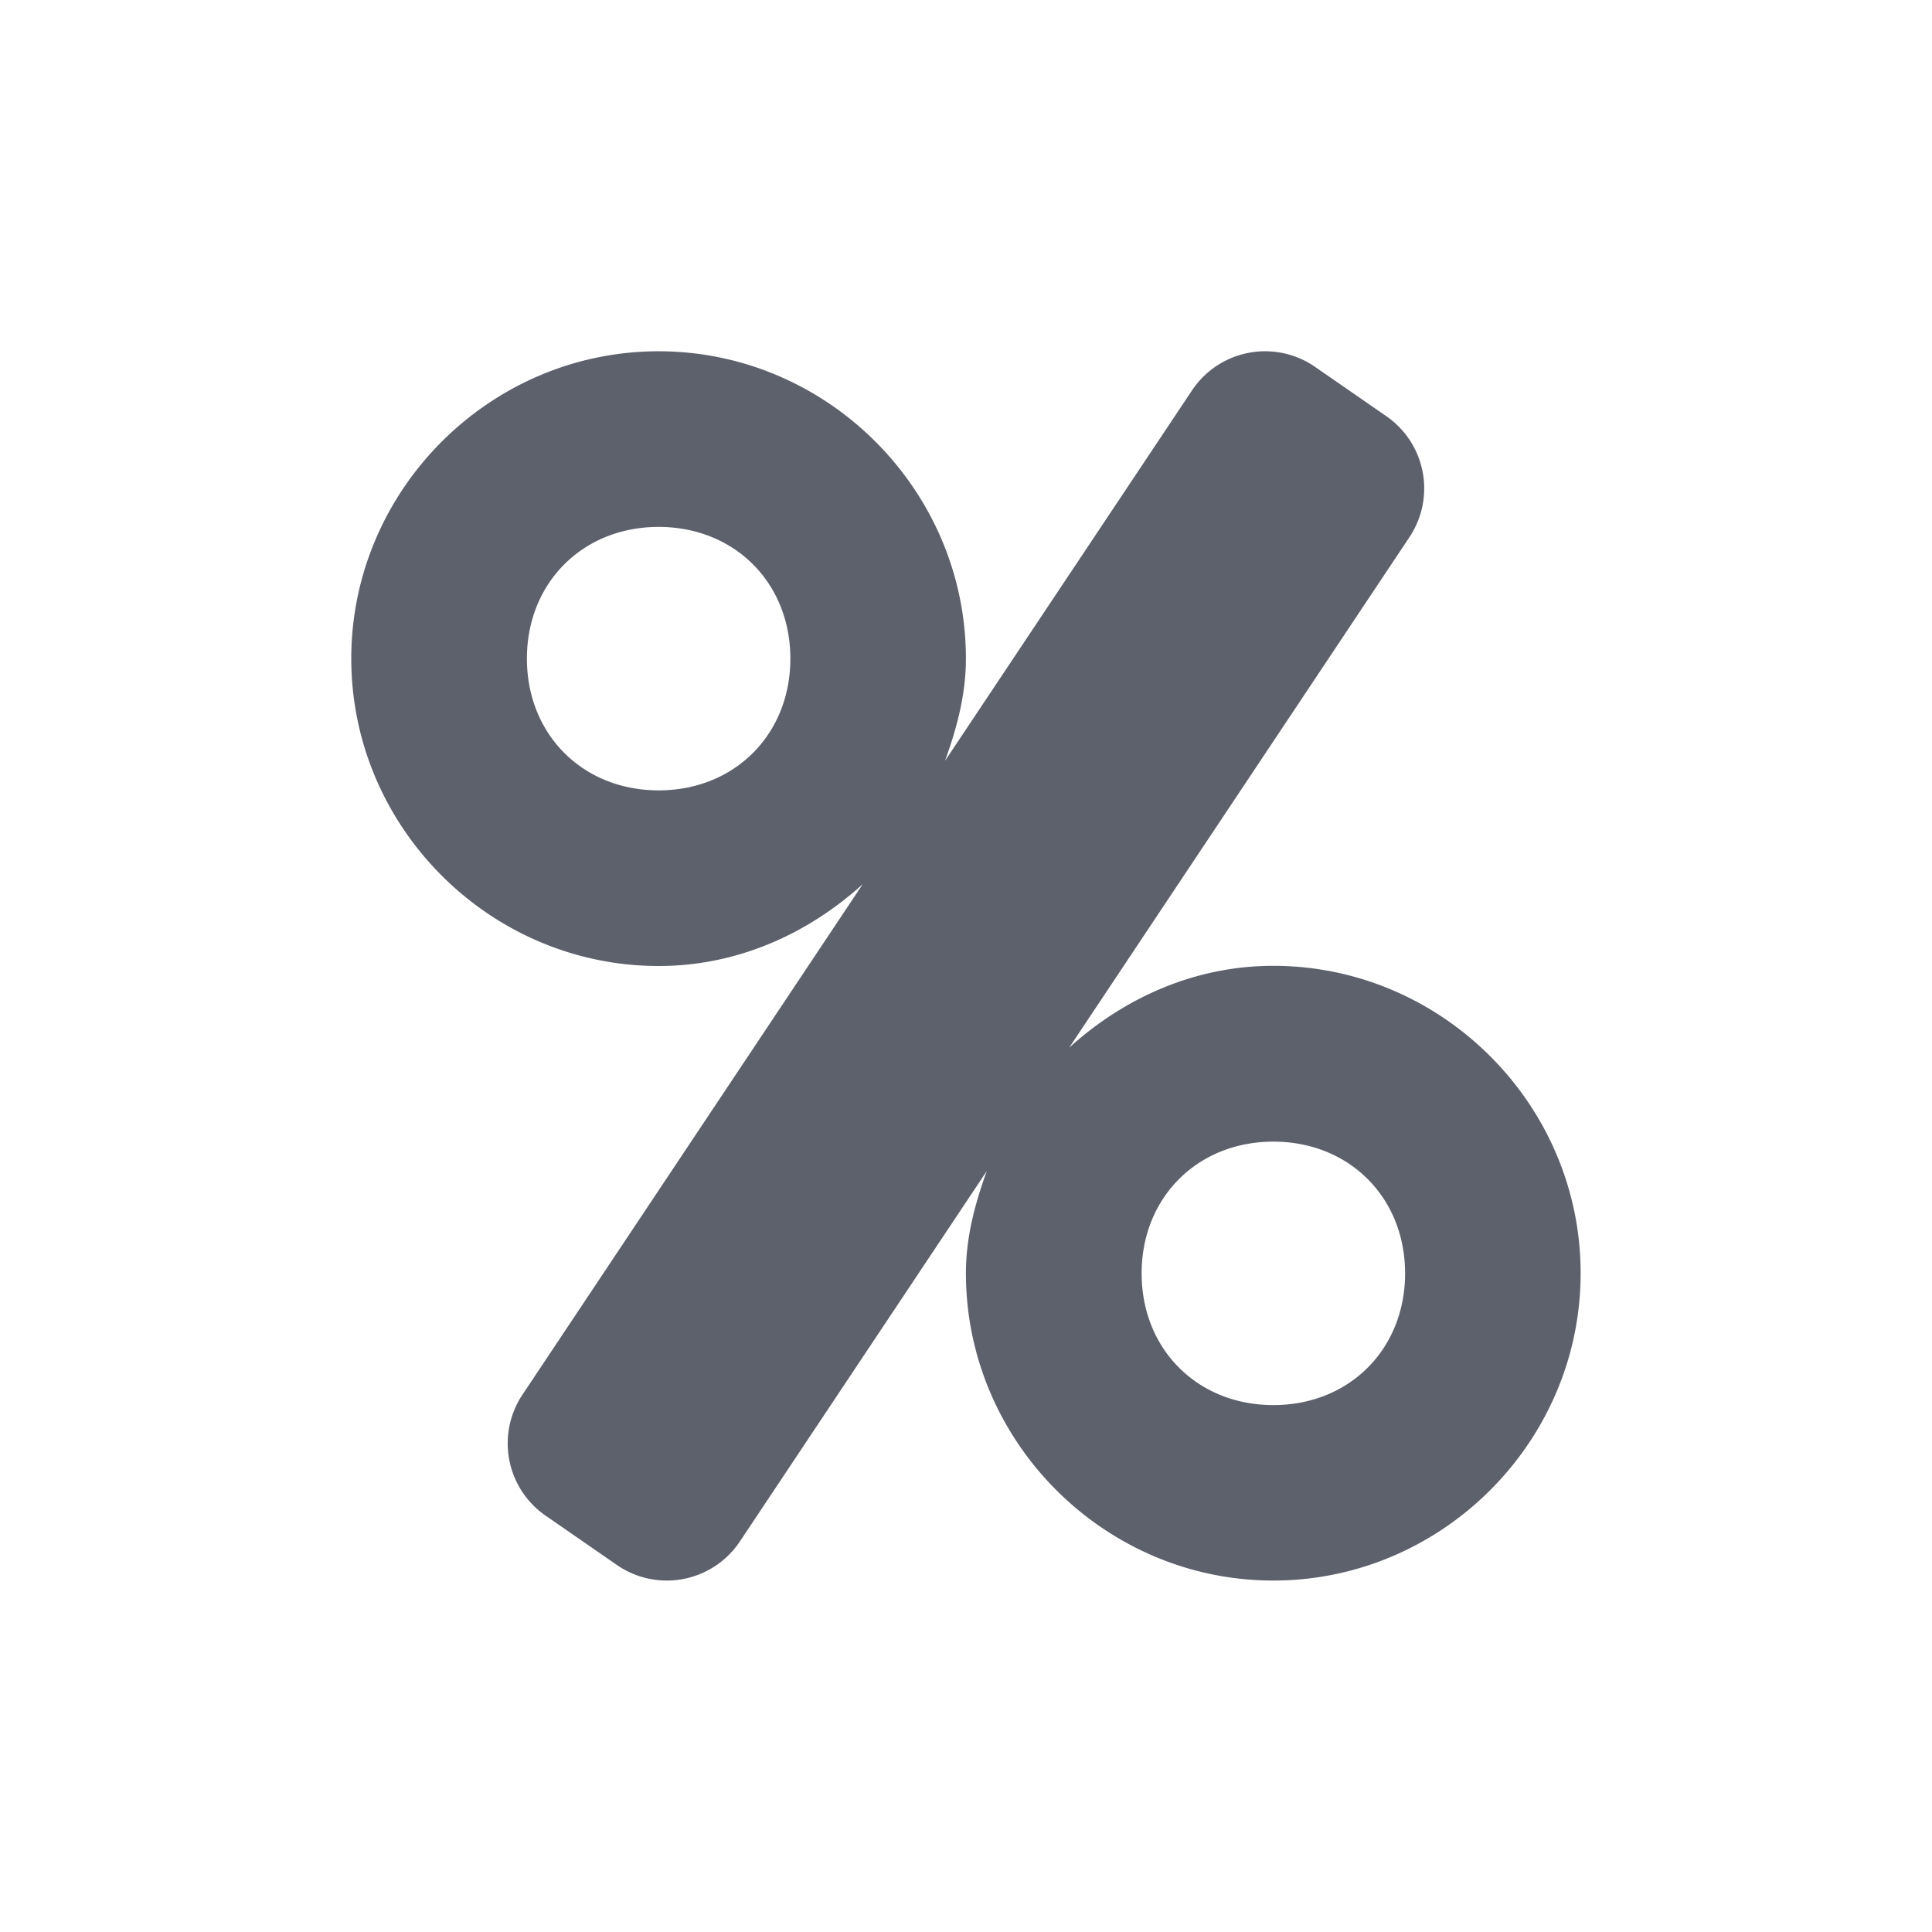 <svg height="22" viewBox="0 0 22 22" width="22" xmlns="http://www.w3.org/2000/svg"><path d="m4.5 1c-1.921 0-3.5 1.579-3.5 3.5 0 1.921 1.579 3.5 3.5 3.5.898 0 1.702-.368 2.324-.932l-3.875 5.814a1 1 0 0 0  .264 1.377l.812.562a1 1 0 0 0 1.4-.268l2.812-4.219c-.133.368-.238.752-.238 1.164 0 1.921 1.579 3.5 3.5 3.5 1.921 0 3.5-1.579 3.5-3.5 0-1.921-1.579-3.5-3.5-3.5-.898 0-1.702.368-2.324.932l3.875-5.814a1 1 0 0 0 -.264-1.377l-.812-.562a1 1 0 0 0 -1.4.268l-2.813 4.219c.133-.368.238-.752.238-1.164 0-1.921-1.579-3.5-3.5-3.5zm0 2c .864 0 1.5.636 1.5 1.5s-.636 1.5-1.5 1.5-1.5-.636-1.5-1.5.636-1.5 1.5-1.5zm7 7c .864 0 1.5.636 1.5 1.5s-.636 1.5-1.5 1.5-1.5-.636-1.5-1.5.636-1.5 1.5-1.5z" fill="#5c616c" transform="translate(3 3)"/></svg>
